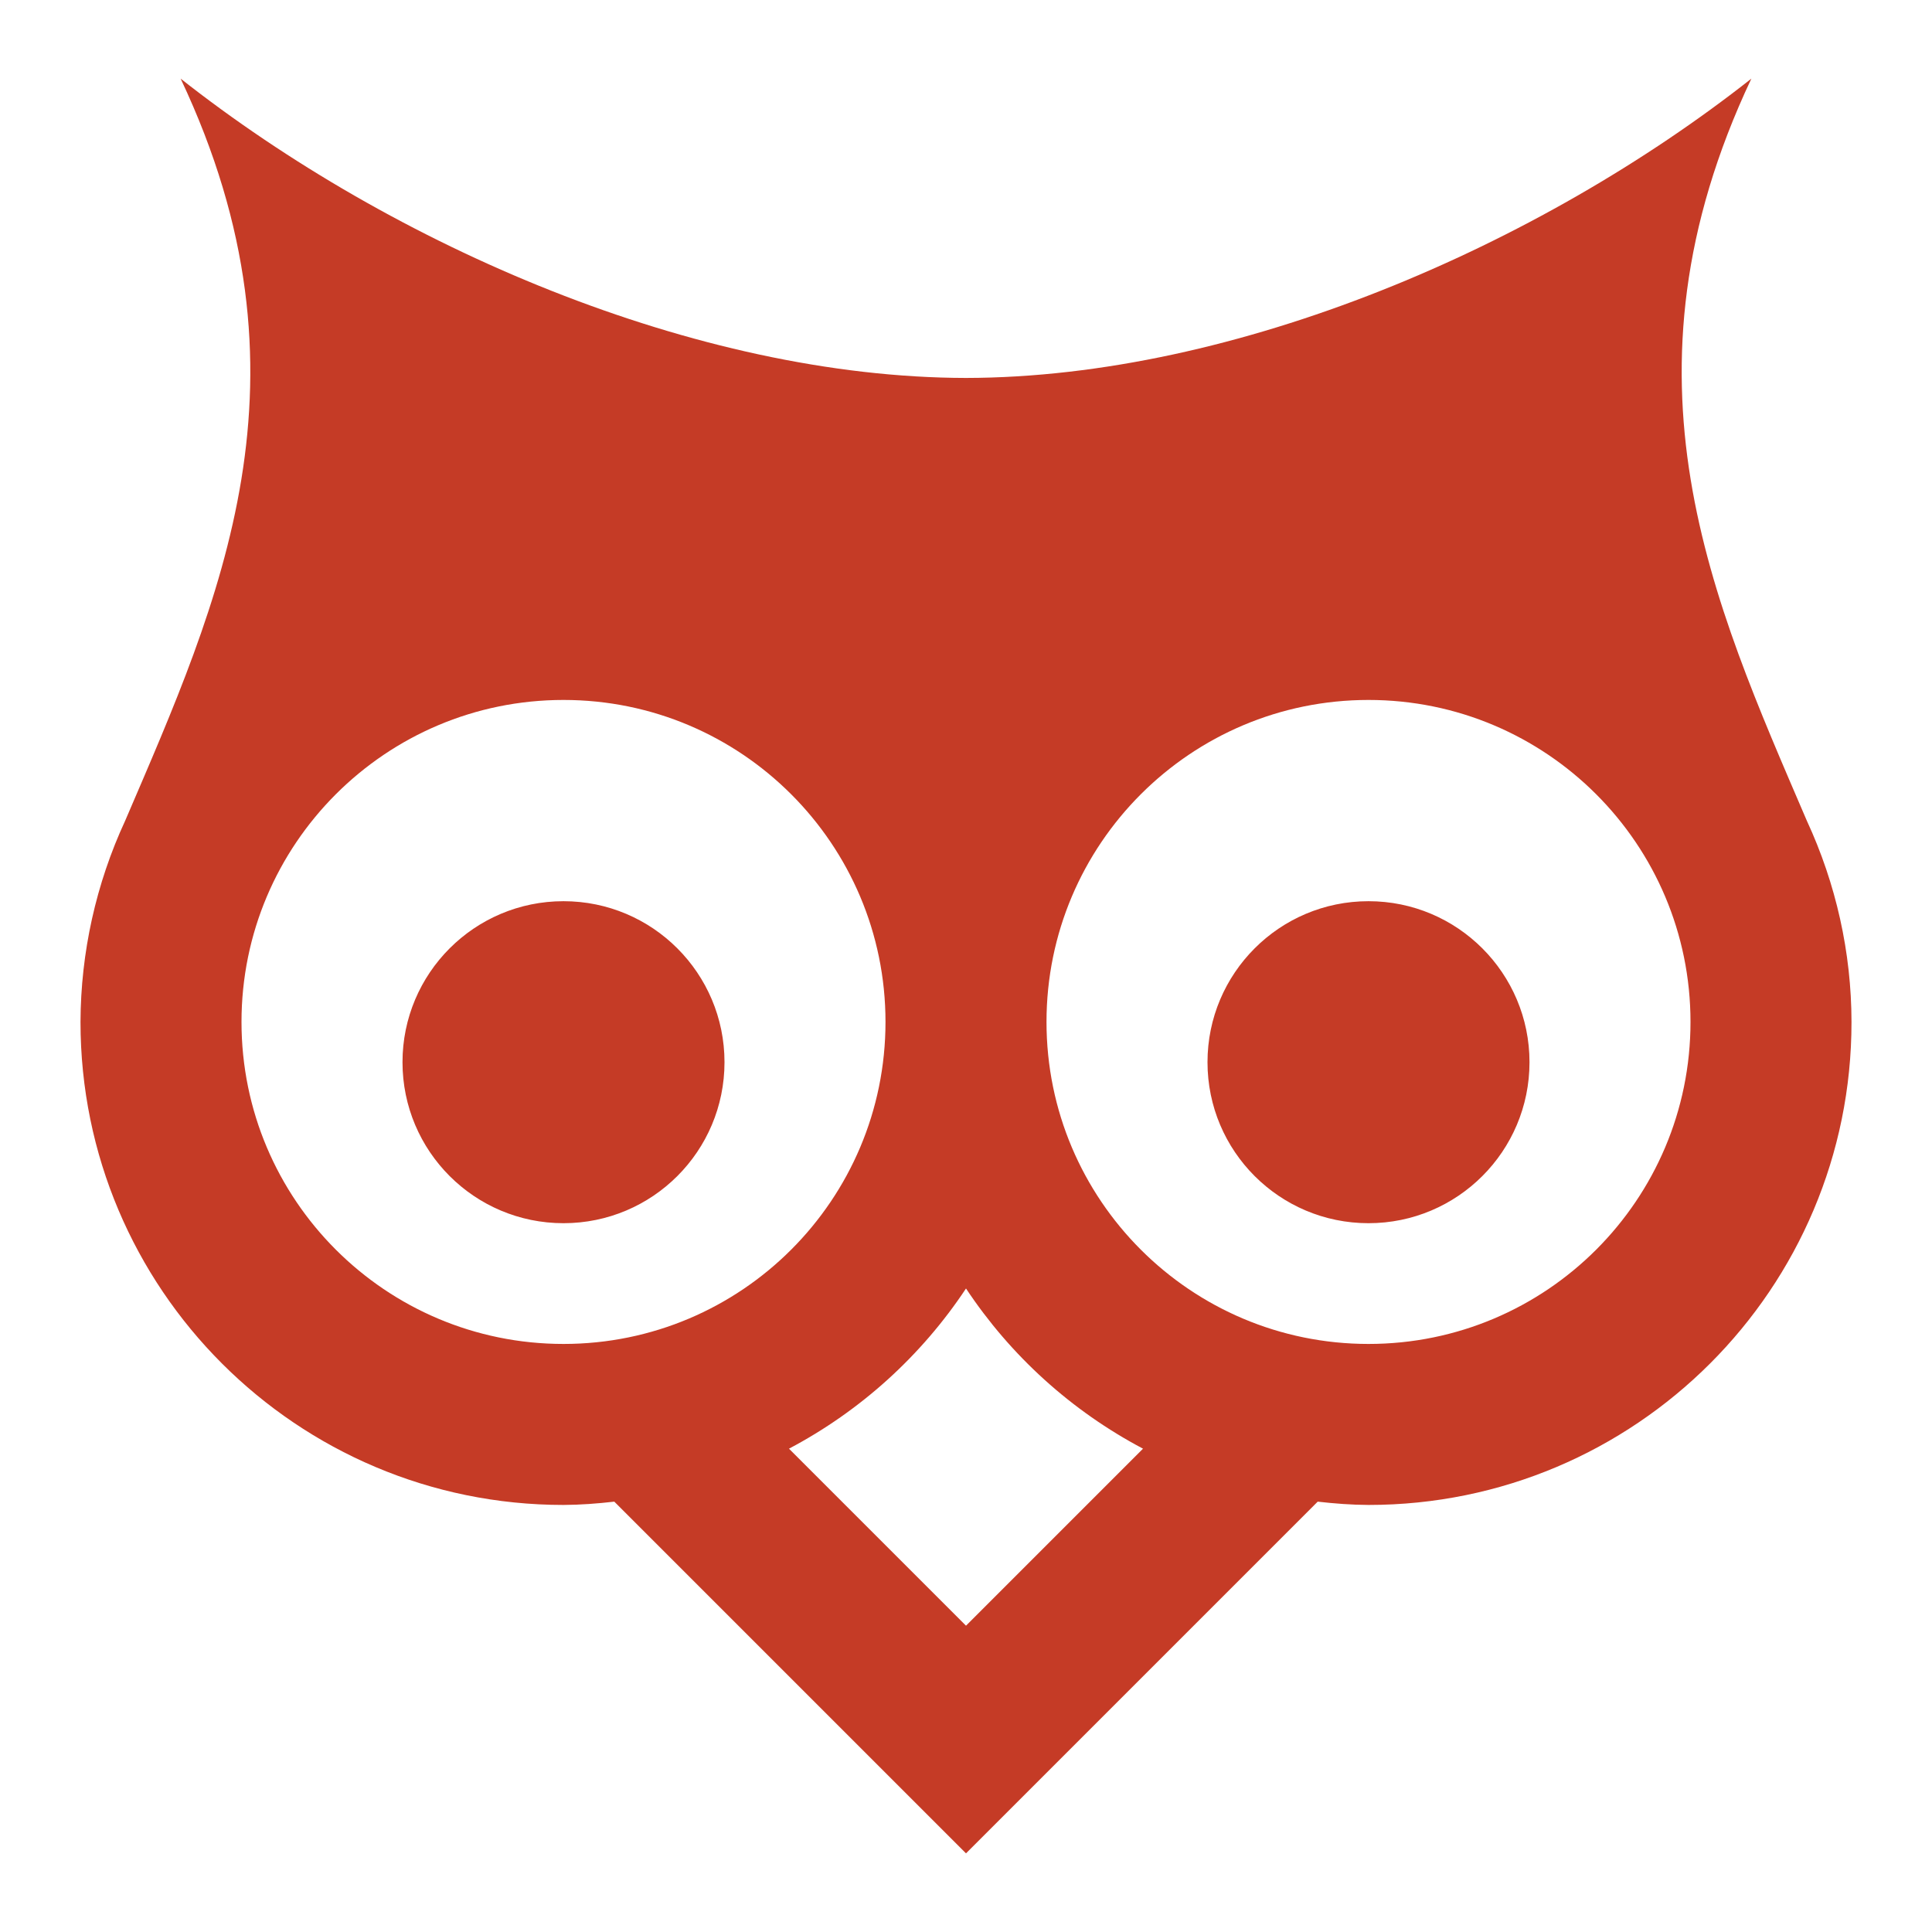 <?xml version="1.0" encoding="utf-8"?>
<!DOCTYPE svg PUBLIC "-//W3C//DTD SVG 1.1//EN" "http://www.w3.org/Graphics/SVG/1.1/DTD/svg11.dtd">
<svg xmlns="http://www.w3.org/2000/svg" xmlns:xlink="http://www.w3.org/1999/xlink" version="1.1" baseProfile="full" width="24" height="24" viewBox="0 0 24.00 24.00" enable-background="new 0 0 24.00 24.00" xml:space="preserve">
	<path fill="#C53B26" fill-opacity="1" stroke-linejoin="round" d="M 12,16.006C 12.555,16.843 13.311,17.527 14.199,17.996L 12,20.195L 9.801,17.996C 10.689,17.527 11.445,16.843 12,16.006 Z M 17,11.195C 15.895,11.195 15,12.091 15,13.195C 15,14.3 15.895,15.195 17,15.195C 18.105,15.195 19,14.3 19,13.195C 19,12.091 18.105,11.195 17,11.195 Z M 7,11.195C 5.895,11.195 5,12.091 5,13.195C 5,14.3 5.895,15.195 7,15.195C 8.105,15.195 9,14.3 9,13.195C 9,12.091 8.105,11.195 7,11.195 Z M 17,8.695C 19.209,8.695 21,10.486 21,12.695C 21,14.905 19.209,16.695 17,16.695C 14.791,16.695 13,14.905 13,12.695C 13,10.486 14.791,8.695 17,8.695 Z M 7,8.695C 9.209,8.695 11,10.486 11,12.695C 11,14.905 9.209,16.695 7,16.695C 4.791,16.695 3,14.905 3,12.695C 3,10.486 4.791,8.695 7,8.695 Z M 2.244,0.977C 4,4.695 2.729,7.459 1.555,10.195C 1.192,10.979 1.003,11.832 1,12.695C 1,16.009 3.686,18.695 7,18.695C 7.211,18.694 7.421,18.678 7.631,18.654L 10.586,21.609L 12,23.023L 13.414,21.609L 16.369,18.654C 16.579,18.678 16.789,18.694 17,18.695C 20.314,18.695 23.002,16.009 23,12.695C 22.999,11.832 22.808,10.979 22.445,10.195C 21.271,7.459 20,4.695 21.756,0.977C 19.118,3.055 15.359,4.689 12,4.695C 8.641,4.689 4.882,3.055 2.244,0.977 Z "/>
</svg>
